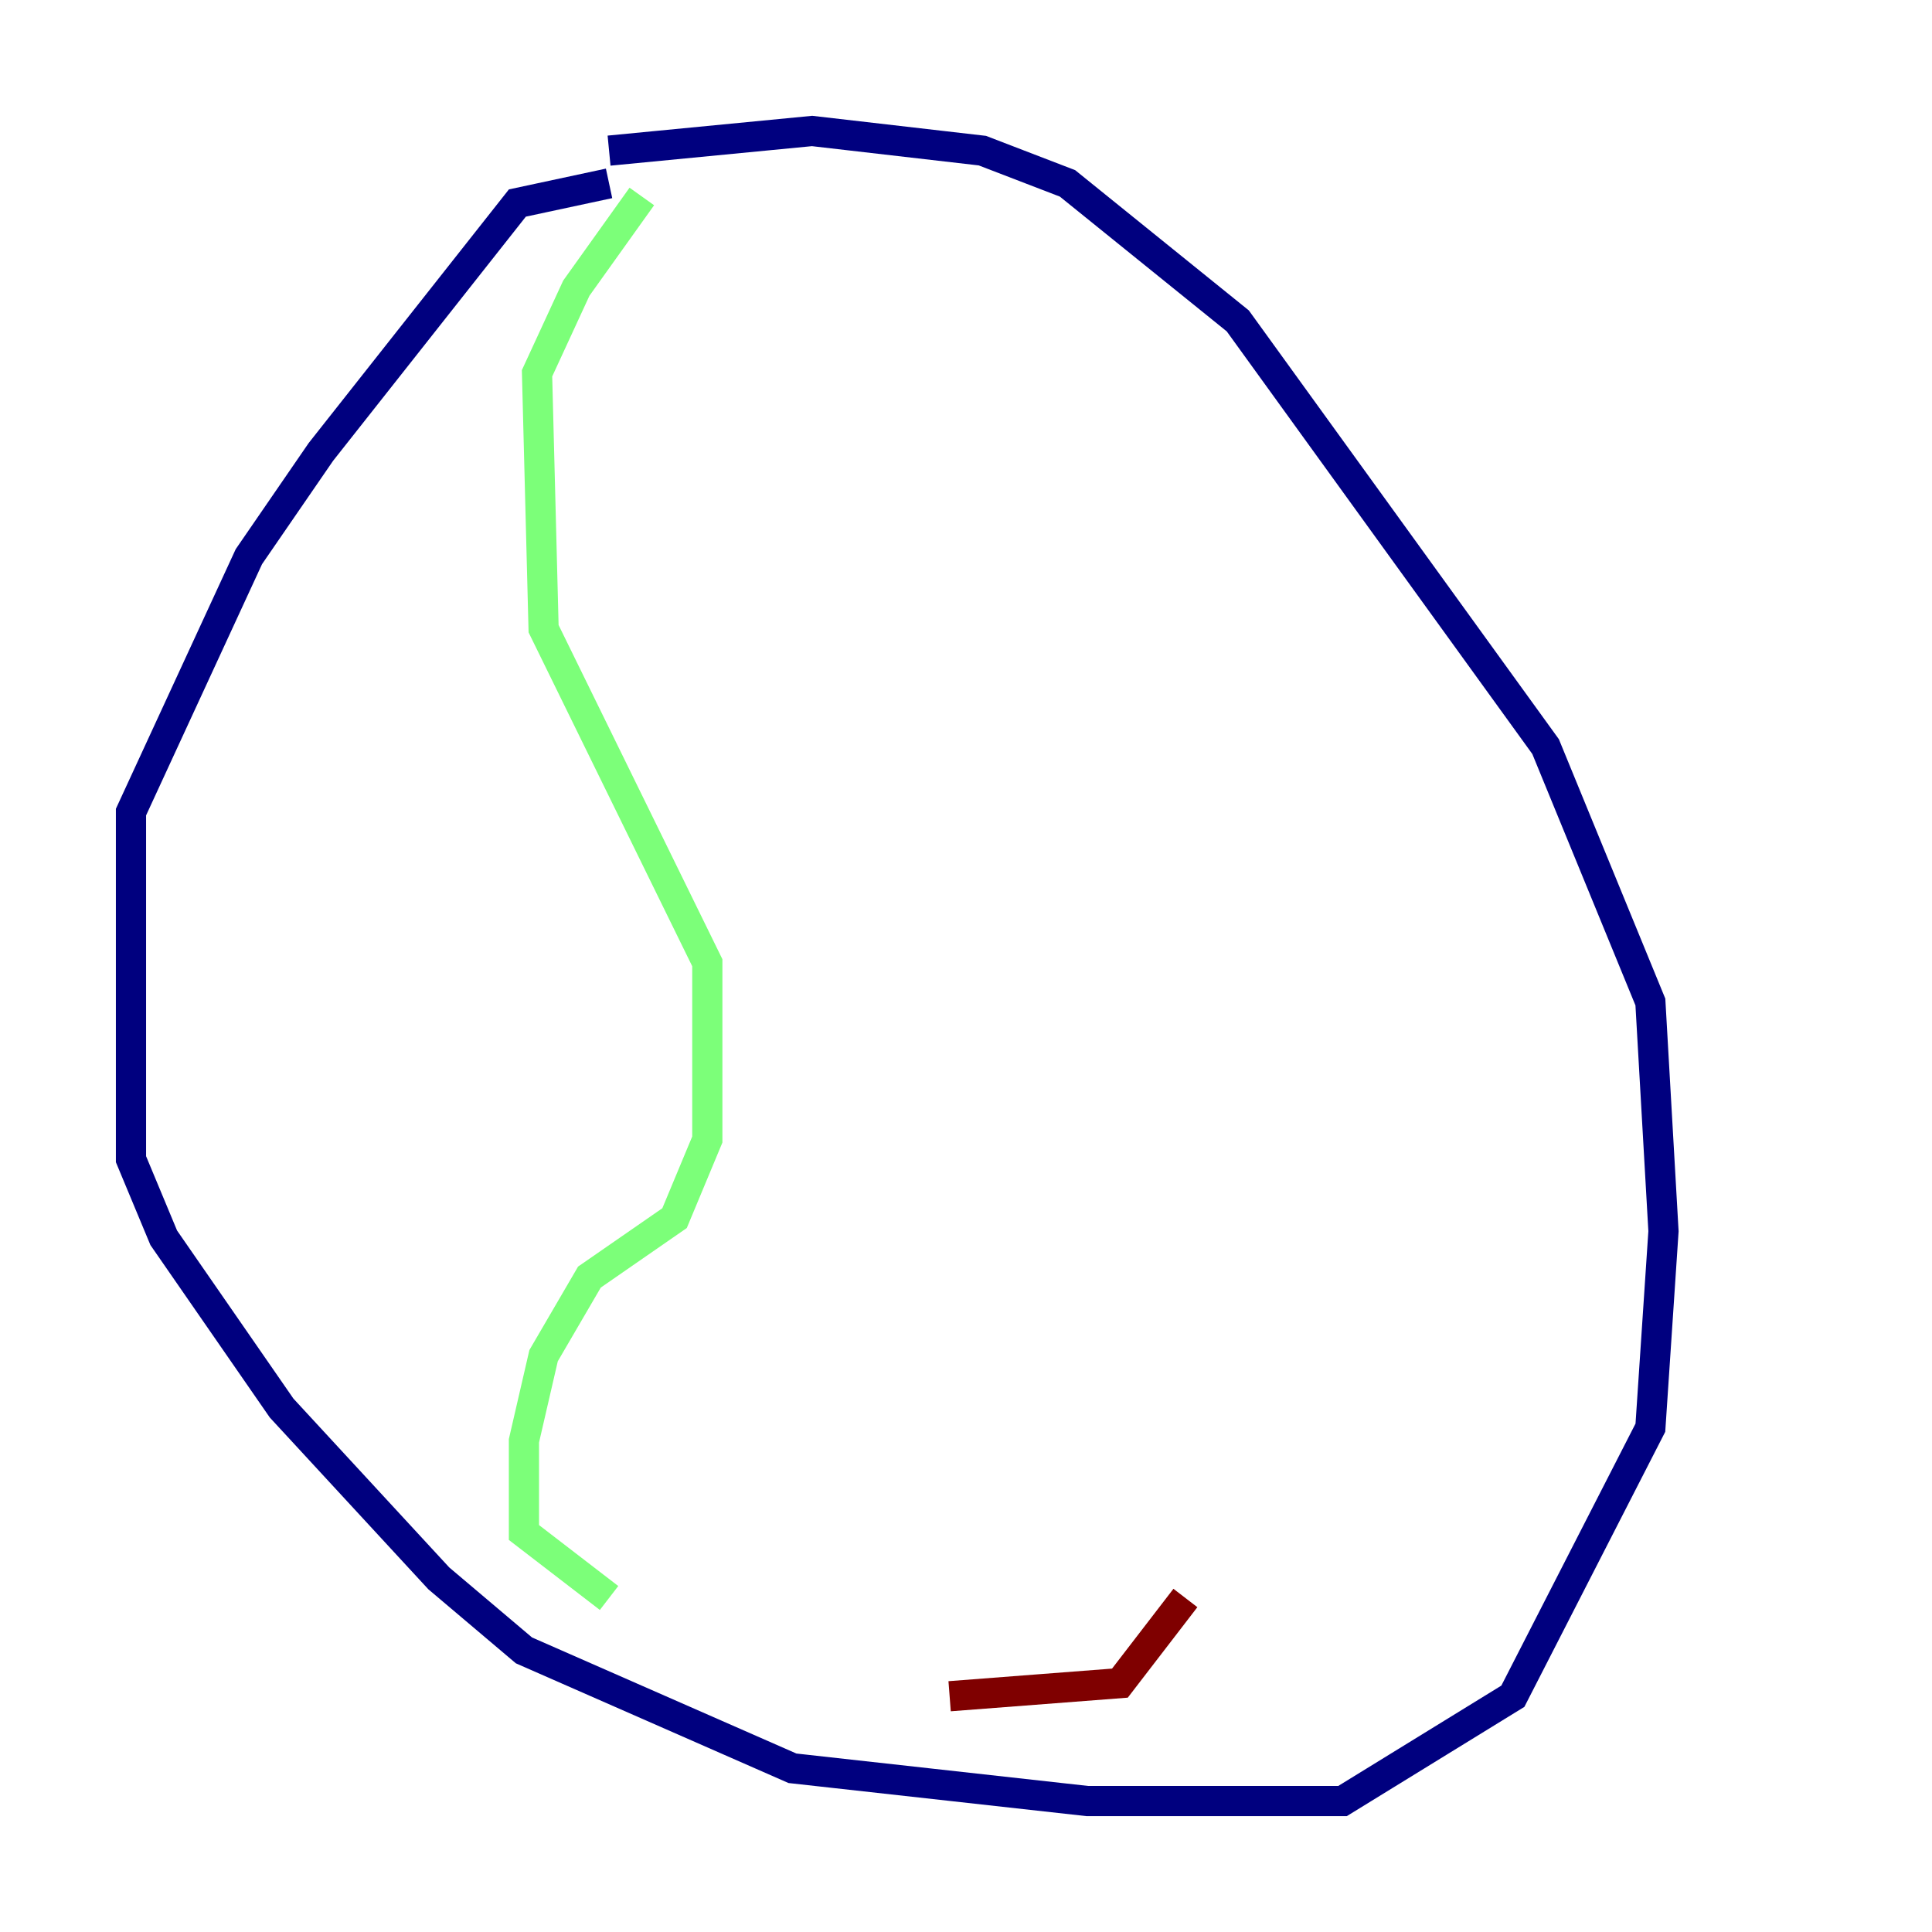 <?xml version="1.0" encoding="utf-8" ?>
<svg baseProfile="tiny" height="128" version="1.2" viewBox="0,0,128,128" width="128" xmlns="http://www.w3.org/2000/svg" xmlns:ev="http://www.w3.org/2001/xml-events" xmlns:xlink="http://www.w3.org/1999/xlink"><defs /><polyline fill="none" points="40.352,12.149 34.278,13.451 21.261,29.939 16.488,36.881 8.678,53.803 8.678,76.8 10.848,82.007 18.658,93.288 29.071,104.57 34.712,109.342 52.502,117.153 72.027,119.322 88.949,119.322 100.231,112.38 109.342,94.59 110.21,81.573 109.342,66.386 102.4,49.464 82.007,21.261 70.725,12.149 65.085,9.98 53.803,8.678 40.352,9.98" stroke="#00007f" stroke-width="2" /><polyline fill="none" points="42.522,13.017 38.183,19.091 35.58,24.732 36.014,41.654 46.861,63.783 46.861,75.498 44.691,80.705 39.051,84.61 36.014,89.817 34.712,95.458 34.712,101.532 40.352,105.871" stroke="#7cff79" stroke-width="2" /><polyline fill="none" points="62.915,112.38 74.197,111.512 78.536,105.871" stroke="#7f0000" stroke-width="2" /></svg>